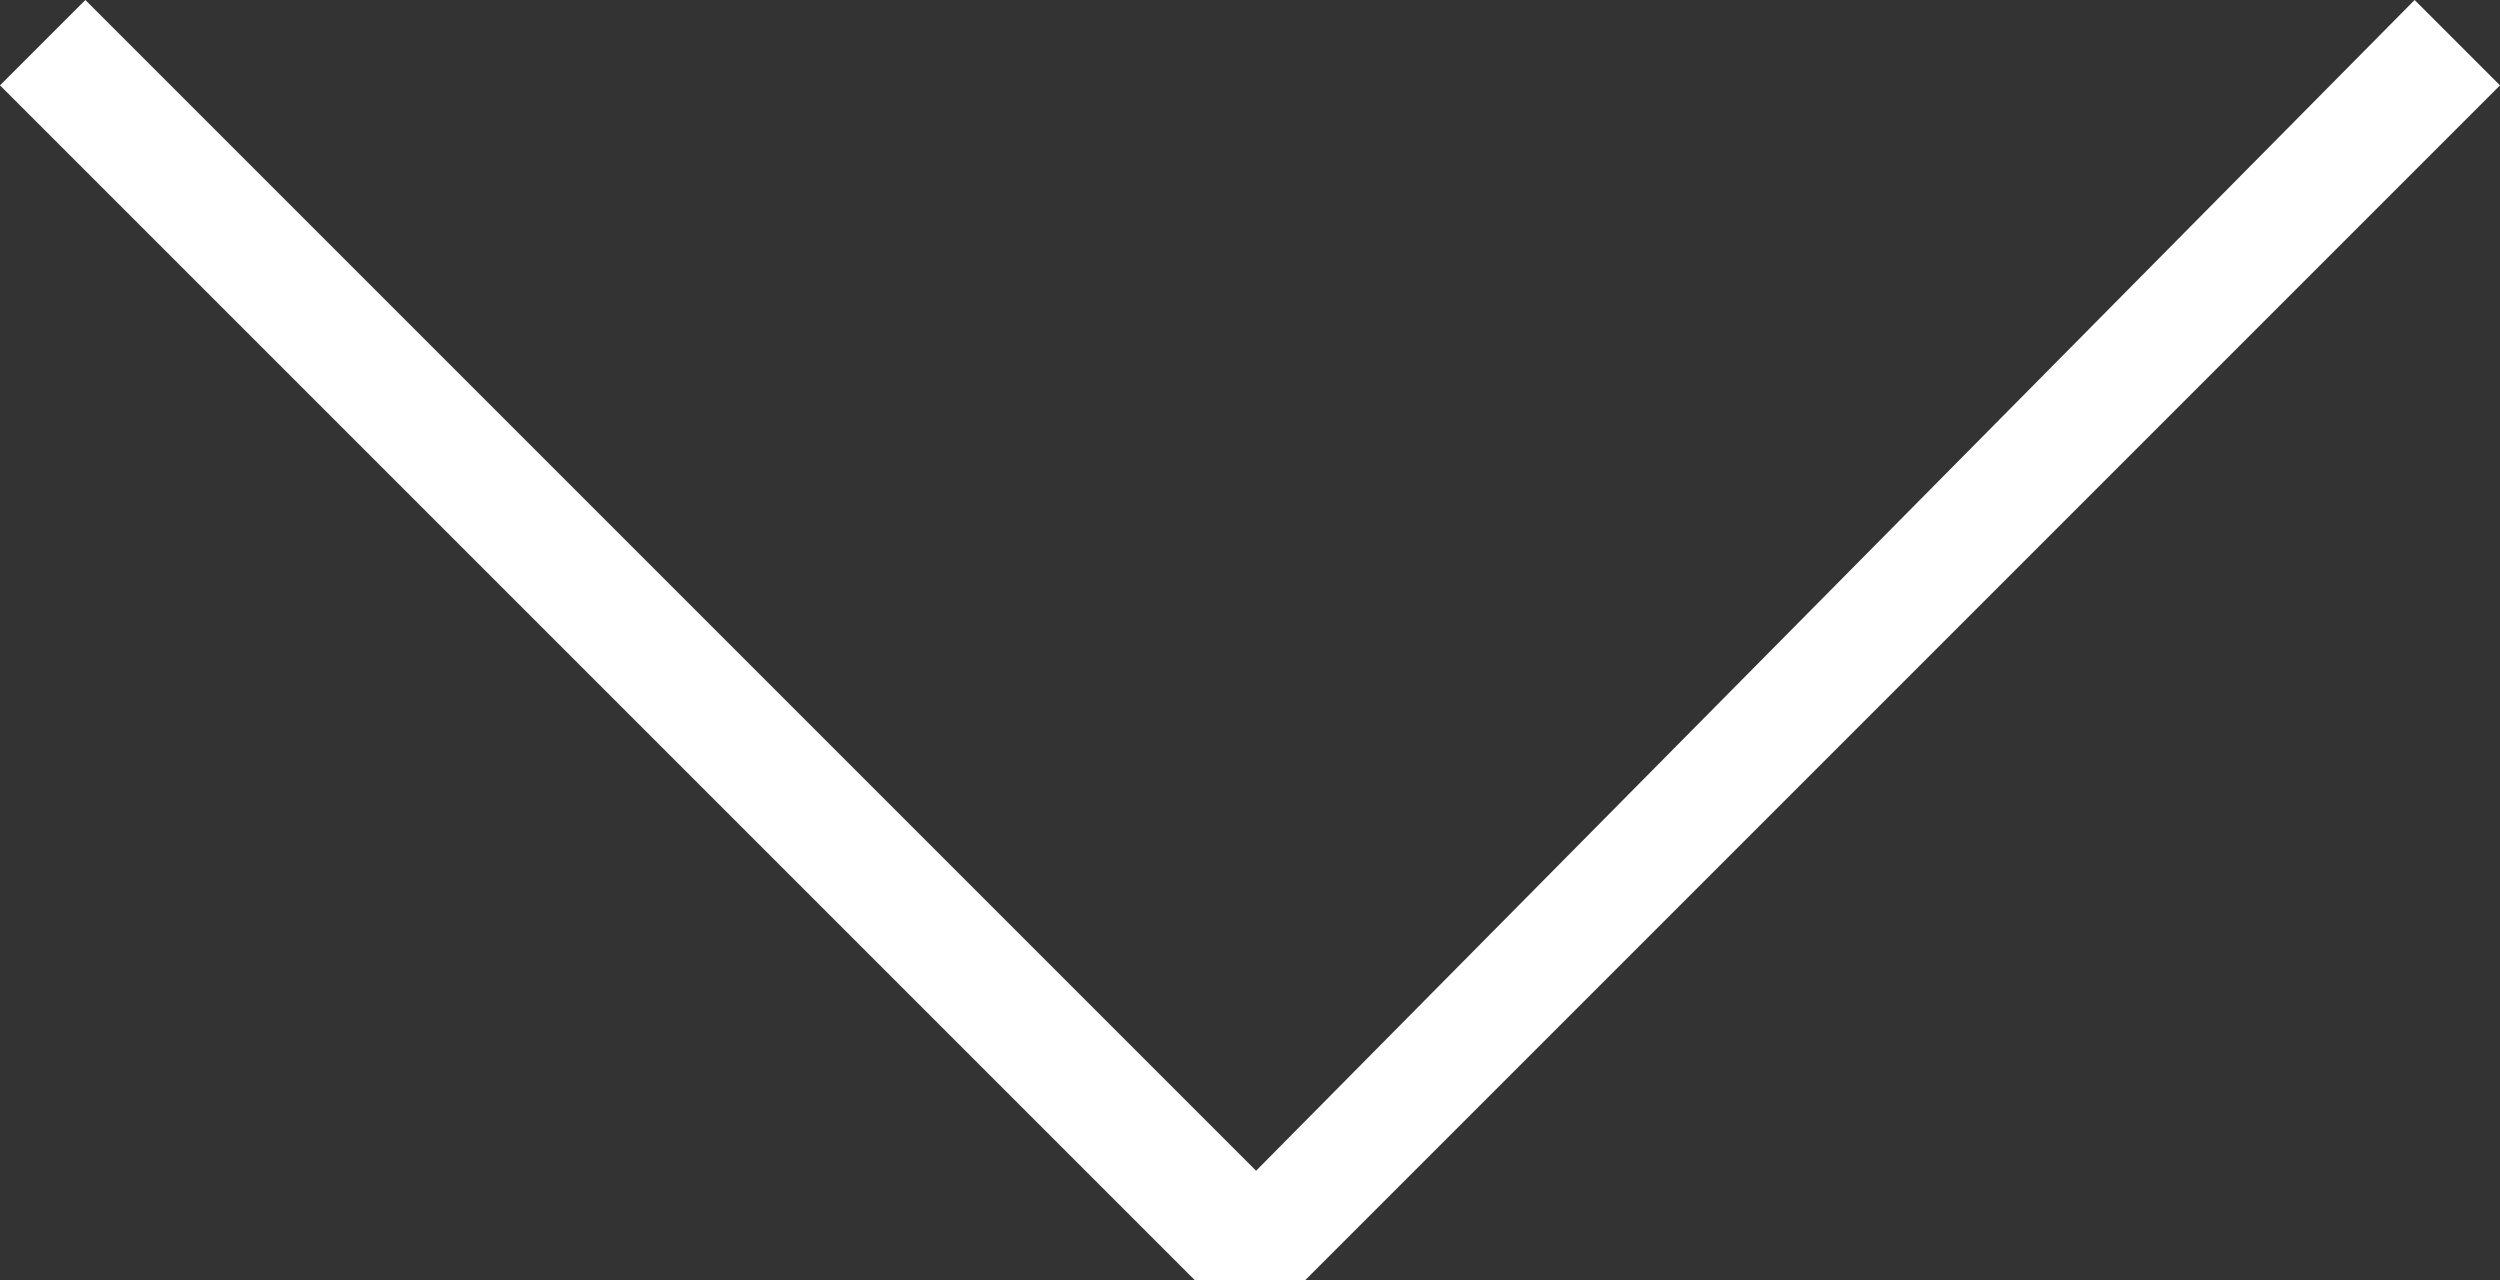 <?xml version="1.0" encoding="utf-8"?>
<!-- Generator: Adobe Illustrator 26.0.0, SVG Export Plug-In . SVG Version: 6.00 Build 0)  -->
<svg version="1.1" id="Calque_1" xmlns="http://www.w3.org/2000/svg" xmlns:xlink="http://www.w3.org/1999/xlink" x="0px" y="0px"
	 viewBox="0 0 20.5 10.5" style="enable-background:new 0 0 20.5 10.5;" xml:space="preserve">
<rect x="0" y="0" width="20.5" height="10.5" fill="#333333" stroke="none"/>
<style type="text/css">
	.st0{fill:#FFFFFF;}
</style>
<polygon class="st0" points="10.3,9.6 0.7,0 0,0.7 9.8,10.5 10.7,10.5 20.5,0.7 19.8,0 "/>
</svg>
